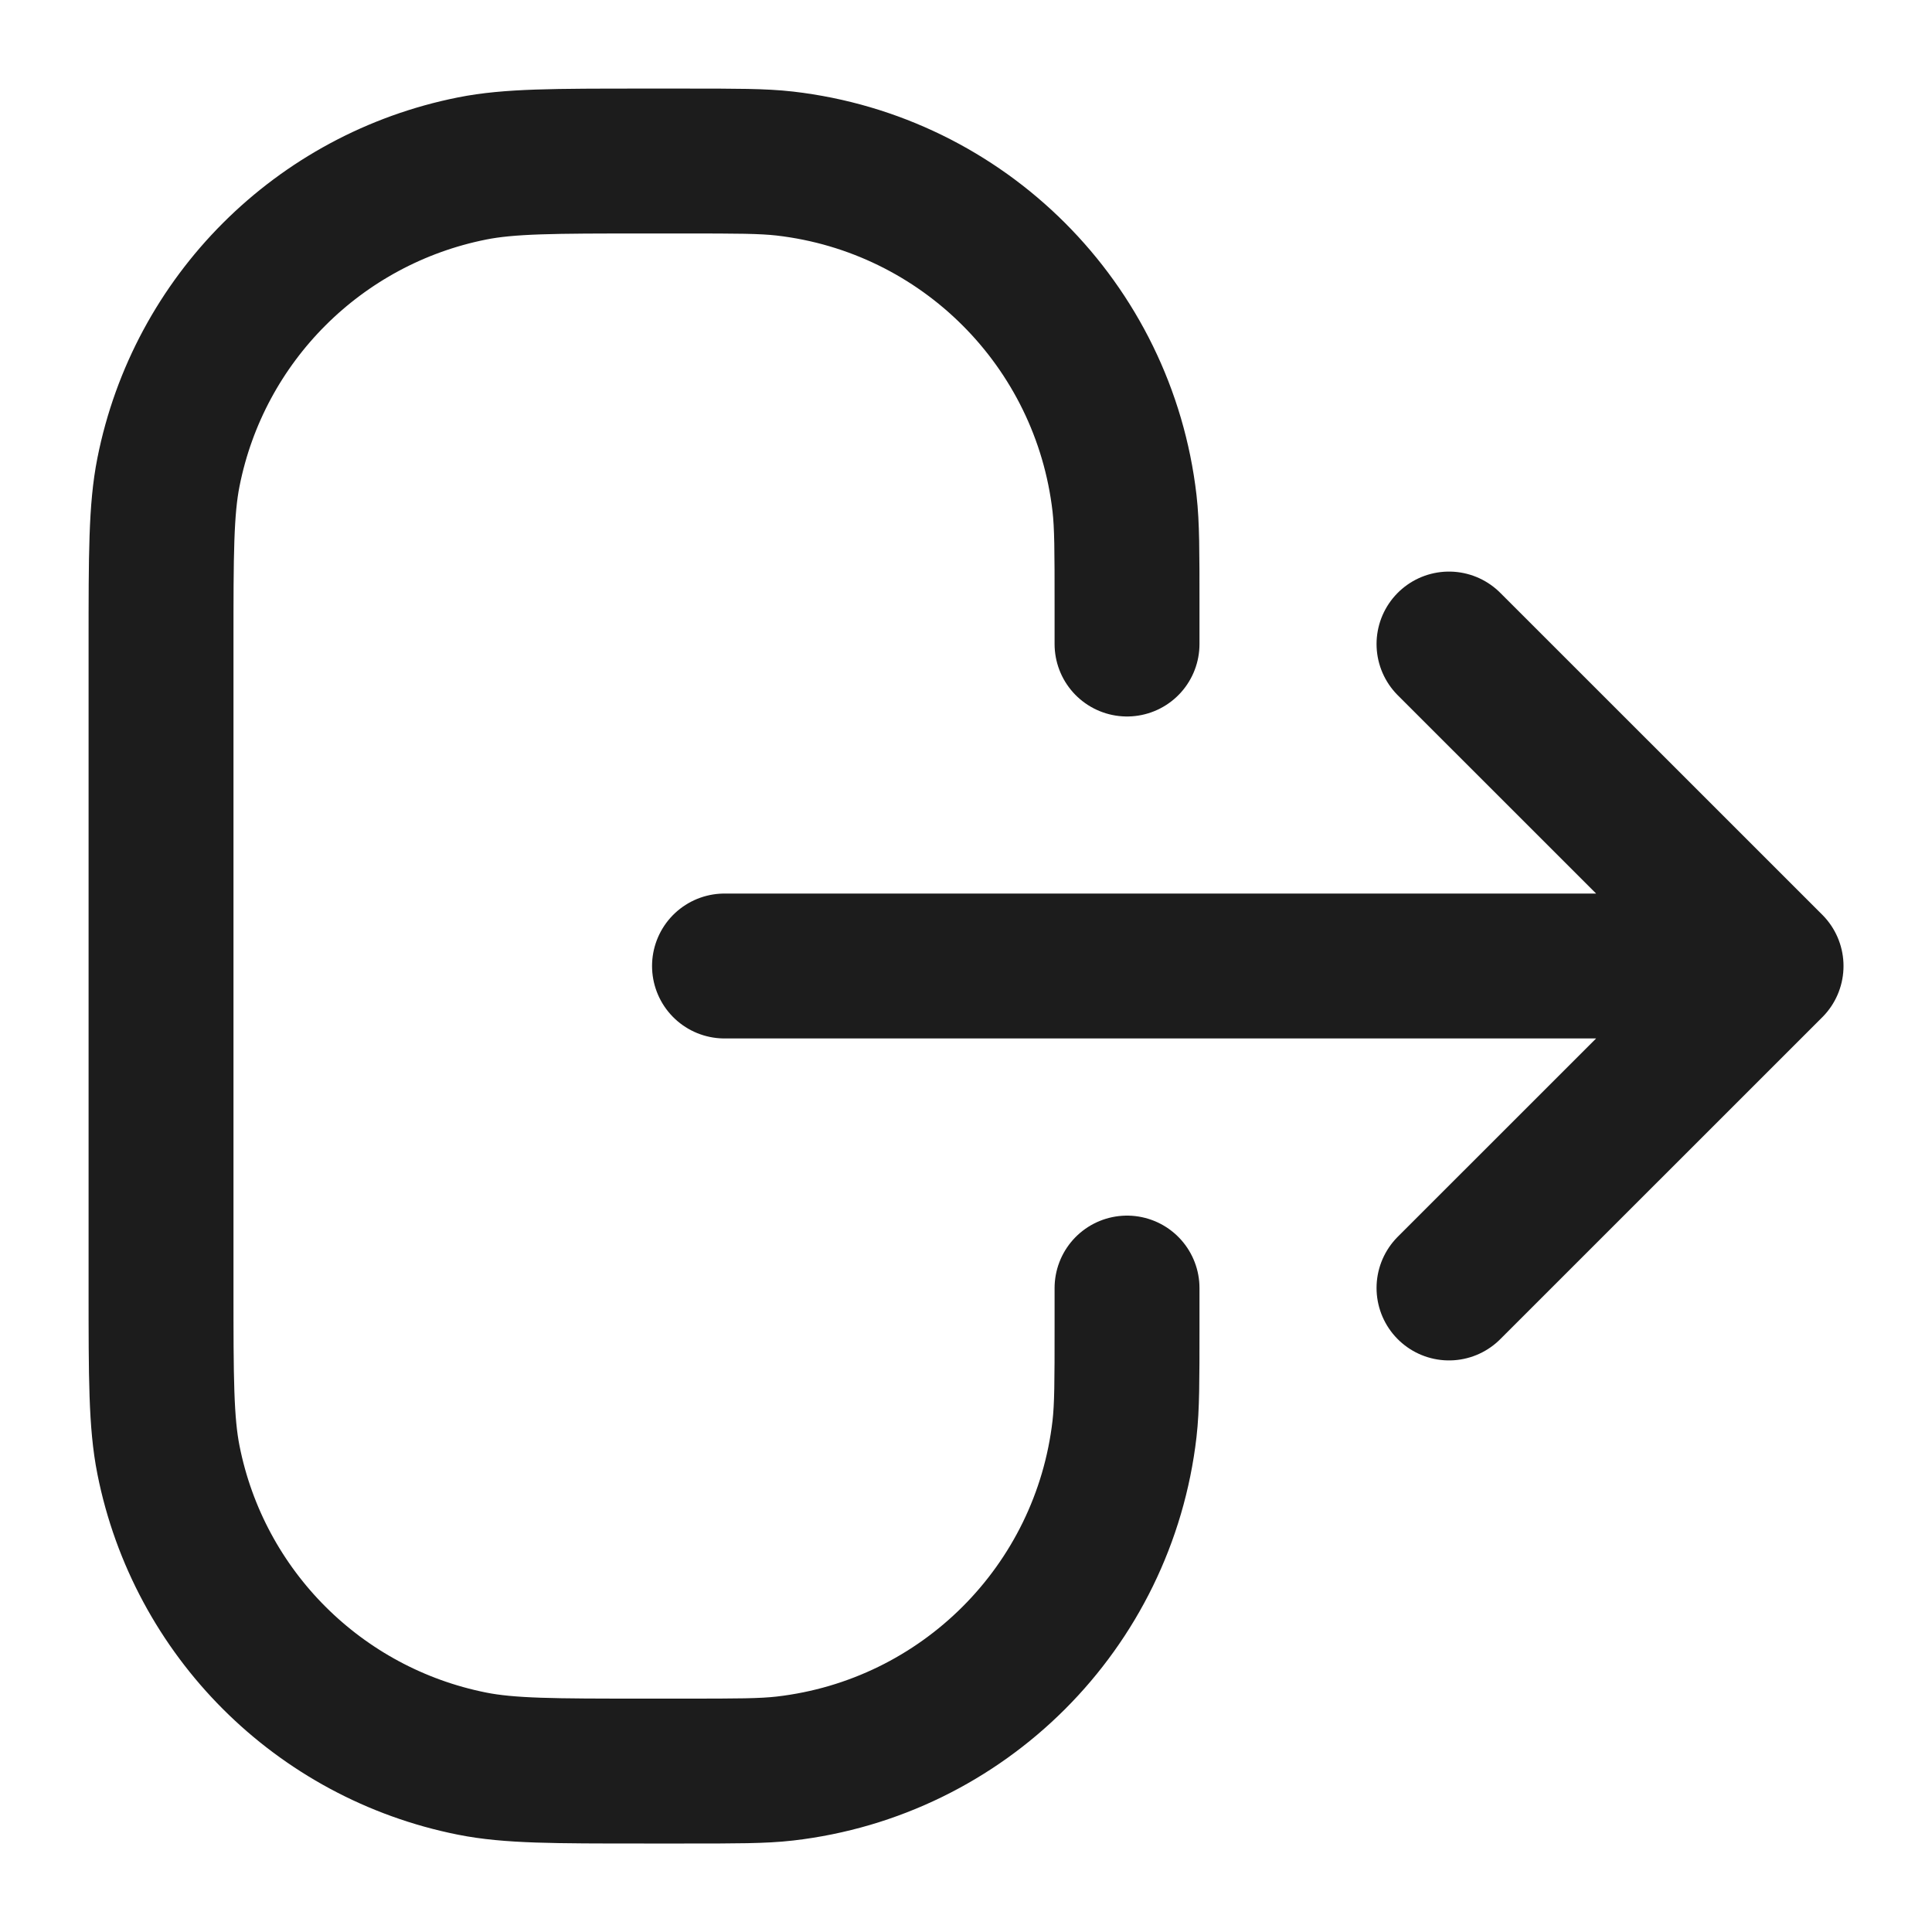<svg width="20" height="20" viewBox="0 0 20 20" fill="none" xmlns="http://www.w3.org/2000/svg">
<path d="M11.667 13.334L11.667 13.75V13.75C11.667 14.292 11.667 14.563 11.641 14.791C11.428 16.638 9.971 18.095 8.124 18.308C7.896 18.334 7.625 18.334 7.083 18.334H6.667C5.738 18.334 5.273 18.334 4.887 18.257C3.3 17.941 2.059 16.701 1.744 15.114C1.667 14.728 1.667 14.263 1.667 13.334L1.667 6.667C1.667 5.738 1.667 5.273 1.744 4.887C2.059 3.3 3.3 2.06 4.887 1.744C5.273 1.667 5.738 1.667 6.667 1.667L7.084 1.667C7.625 1.667 7.896 1.667 8.124 1.693C9.971 1.906 11.428 3.363 11.641 5.21C11.667 5.438 11.667 5.709 11.667 6.25V6.25V6.667M7.5 10L18.334 10M18.334 10L15 6.667M18.334 10L15 13.333" stroke="#1C1C1C" stroke-width="1.5" stroke-linecap="round" stroke-linejoin="round"/>
</svg>
